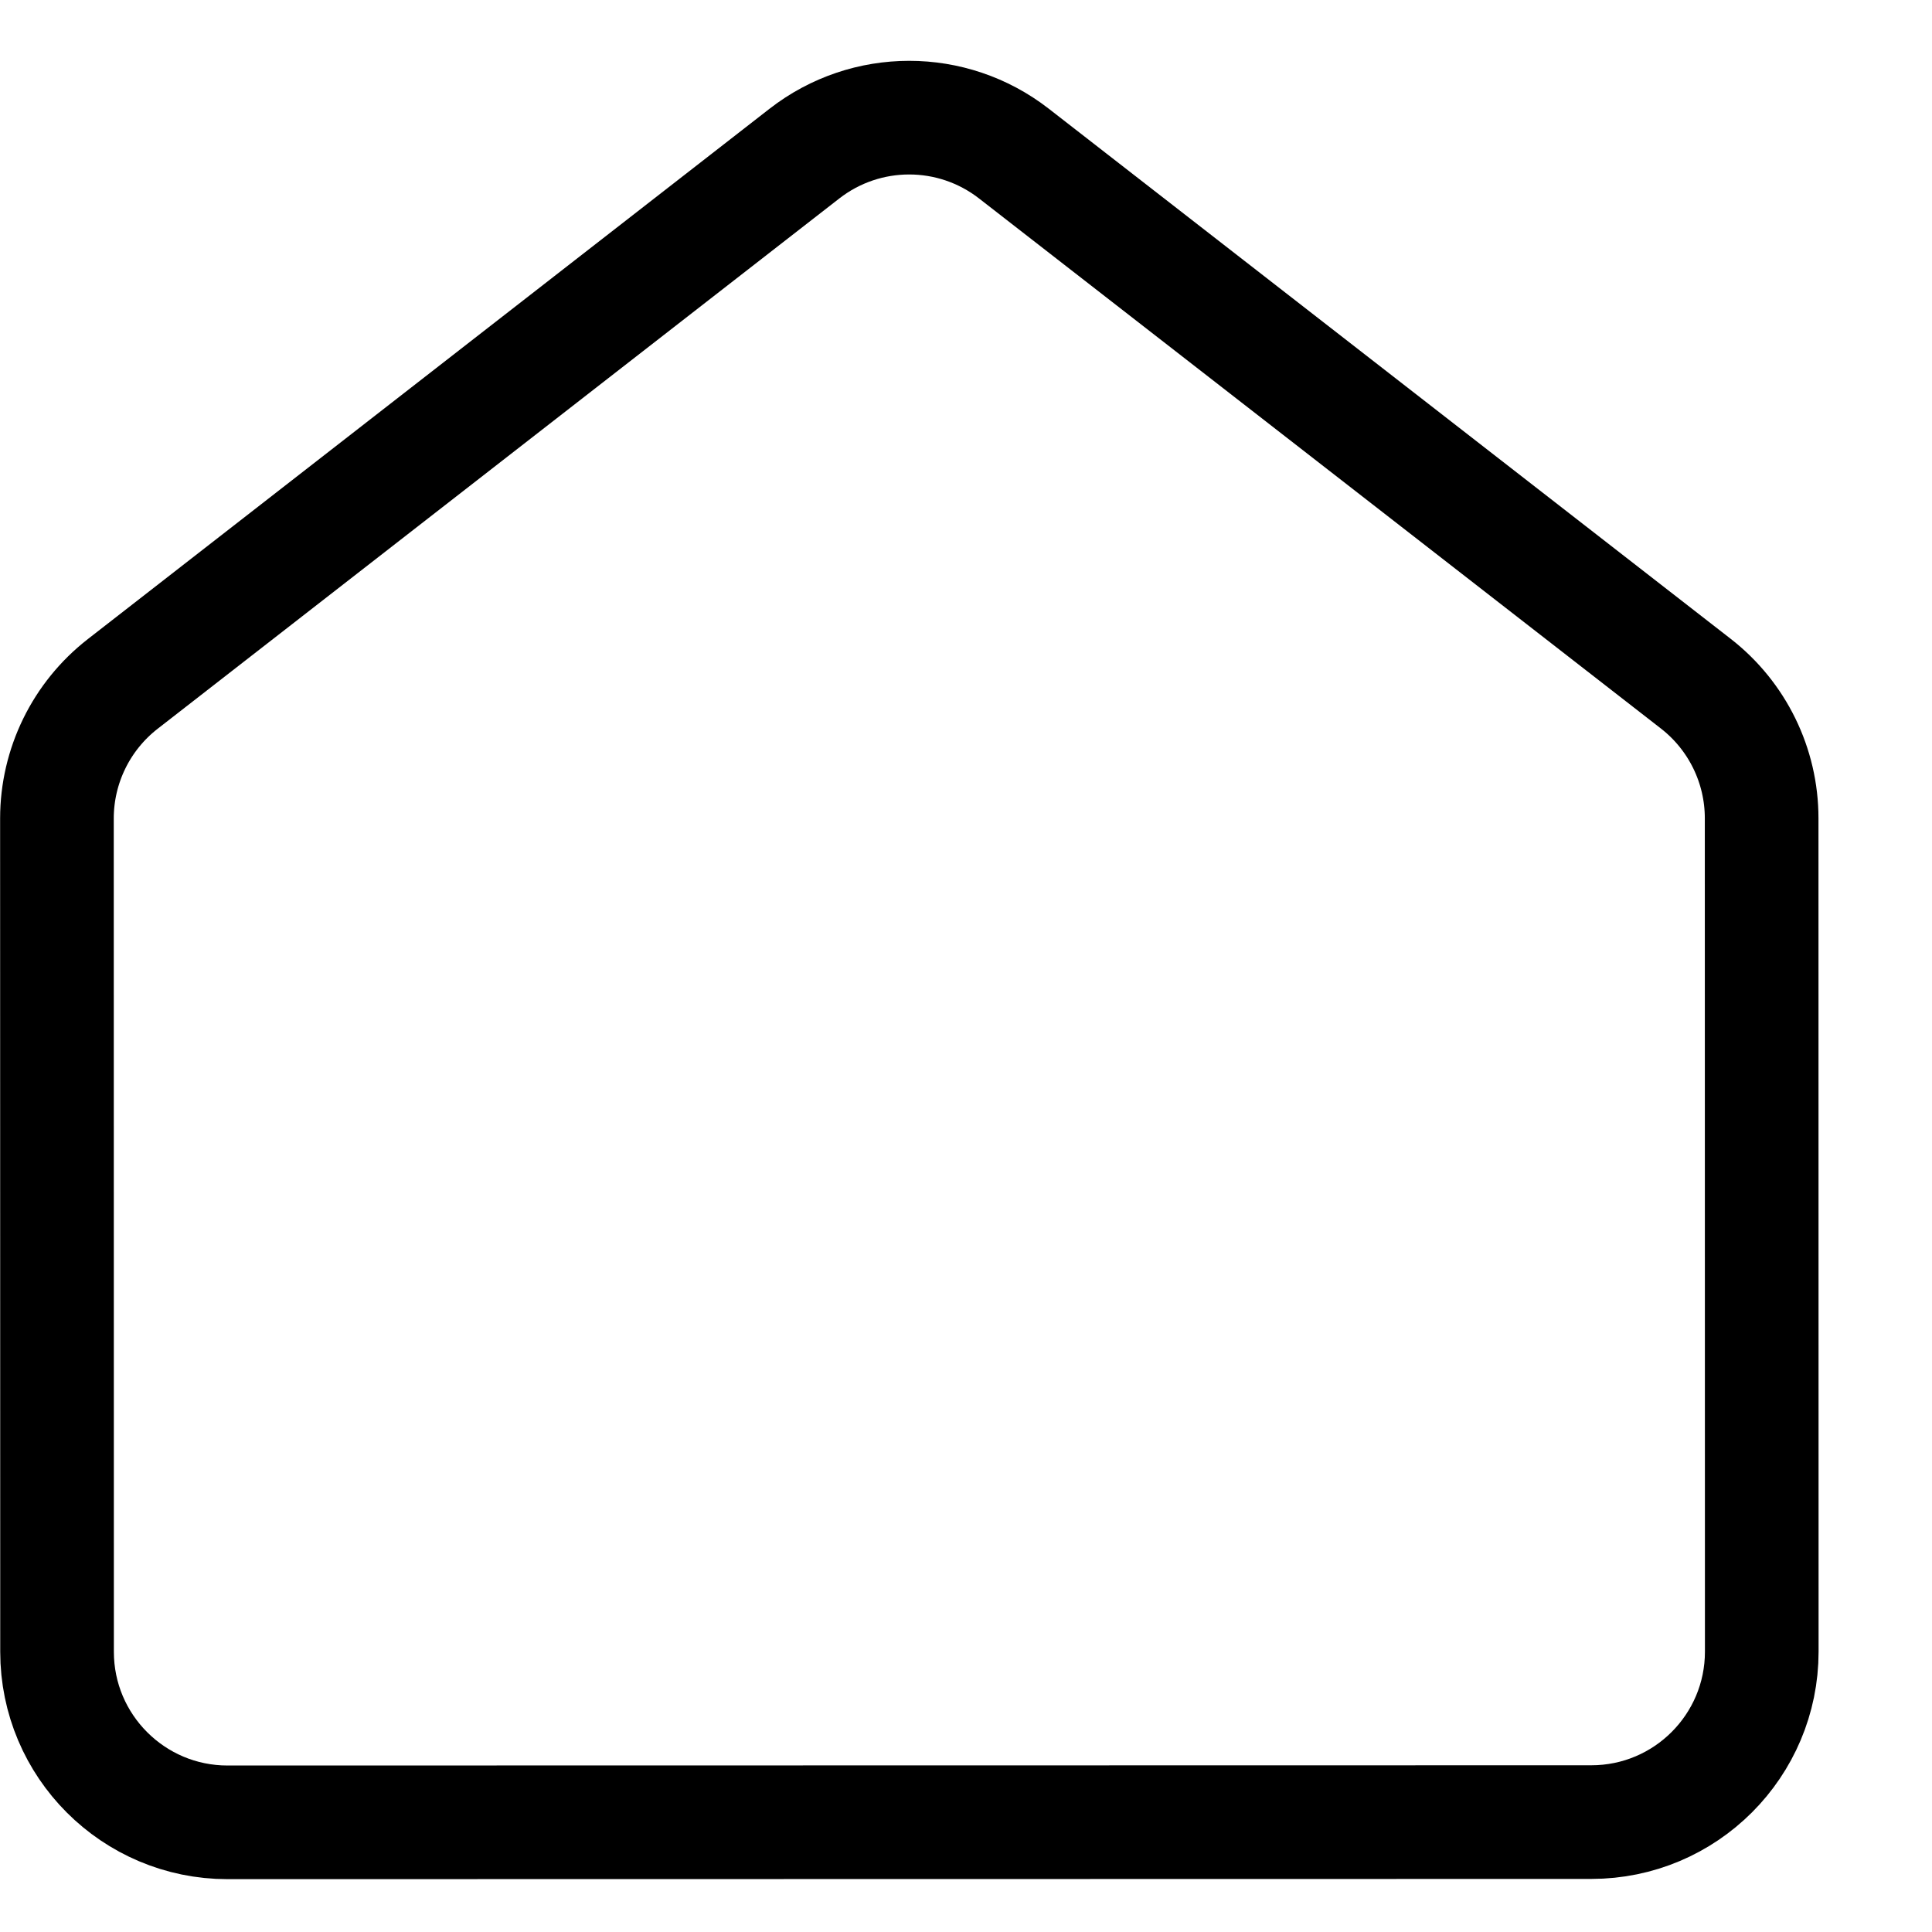 <svg width="17" height="17" viewBox="0 0 17 17" fill="none" xmlns="http://www.w3.org/2000/svg">
<path d="M15.502 14.533C15.502 15.361 14.831 16.033 14.002 16.033L2.002 16.035C1.174 16.035 0.502 15.363 0.502 14.535L0.501 7.202C0.501 6.739 0.715 6.302 1.08 6.018L7.079 1.351C7.621 0.93 8.379 0.93 8.921 1.351L14.922 6.016C15.287 6.3 15.501 6.737 15.501 7.2L15.502 14.533Z" stroke="black"/>
</svg>
